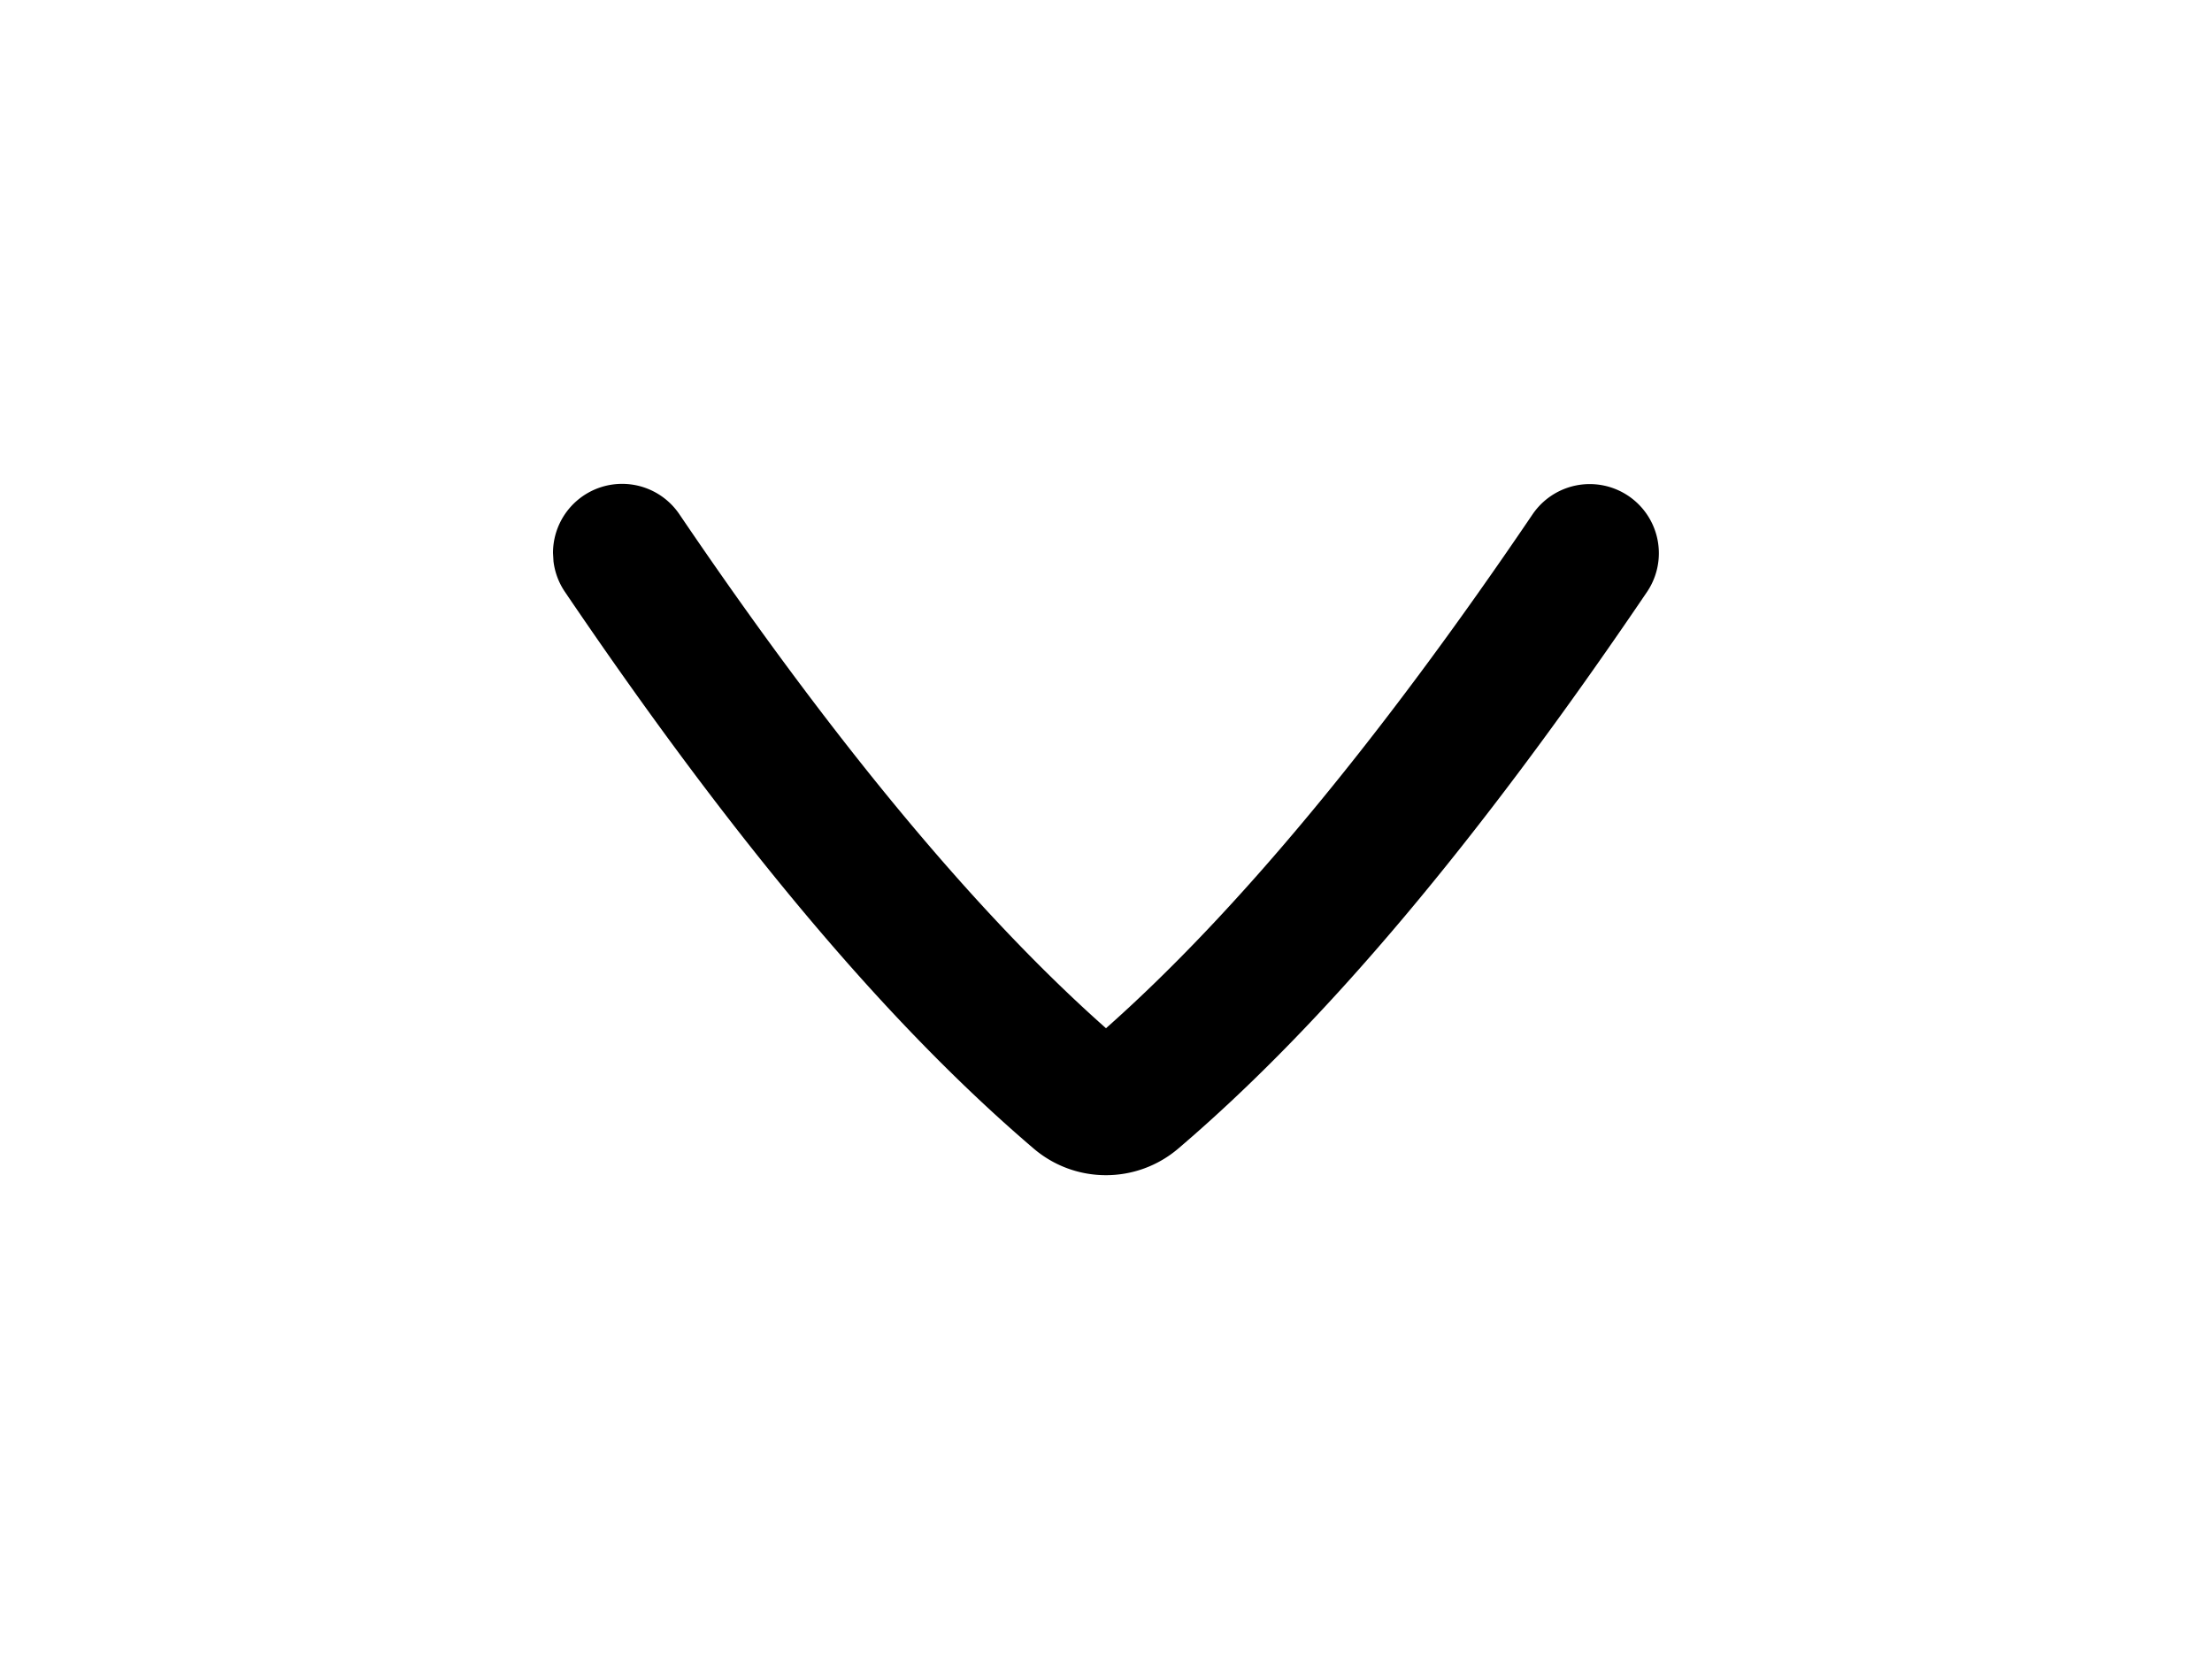 <svg width="1600" height="1200" viewBox="0 0 1600 1200" xmlns="http://www.w3.org/2000/svg"><path d="M400 400a50 50 0 0191.4-28.05C602.3 535.6 706.05 660.6 800 743.75c94-83.25 197.8-208.25 308.6-371.8a50.008 50.008 0 0182.8 56.1c-122.5 180.75-233.3 312.4-338.85 402.5-30.25 26-75 26-105.2-.05-105.5-90.05-216.3-221.7-338.8-402.5a49.9 49.9 0 01-8.2-22l-.35-6z" fill-rule="evenodd"/></svg>